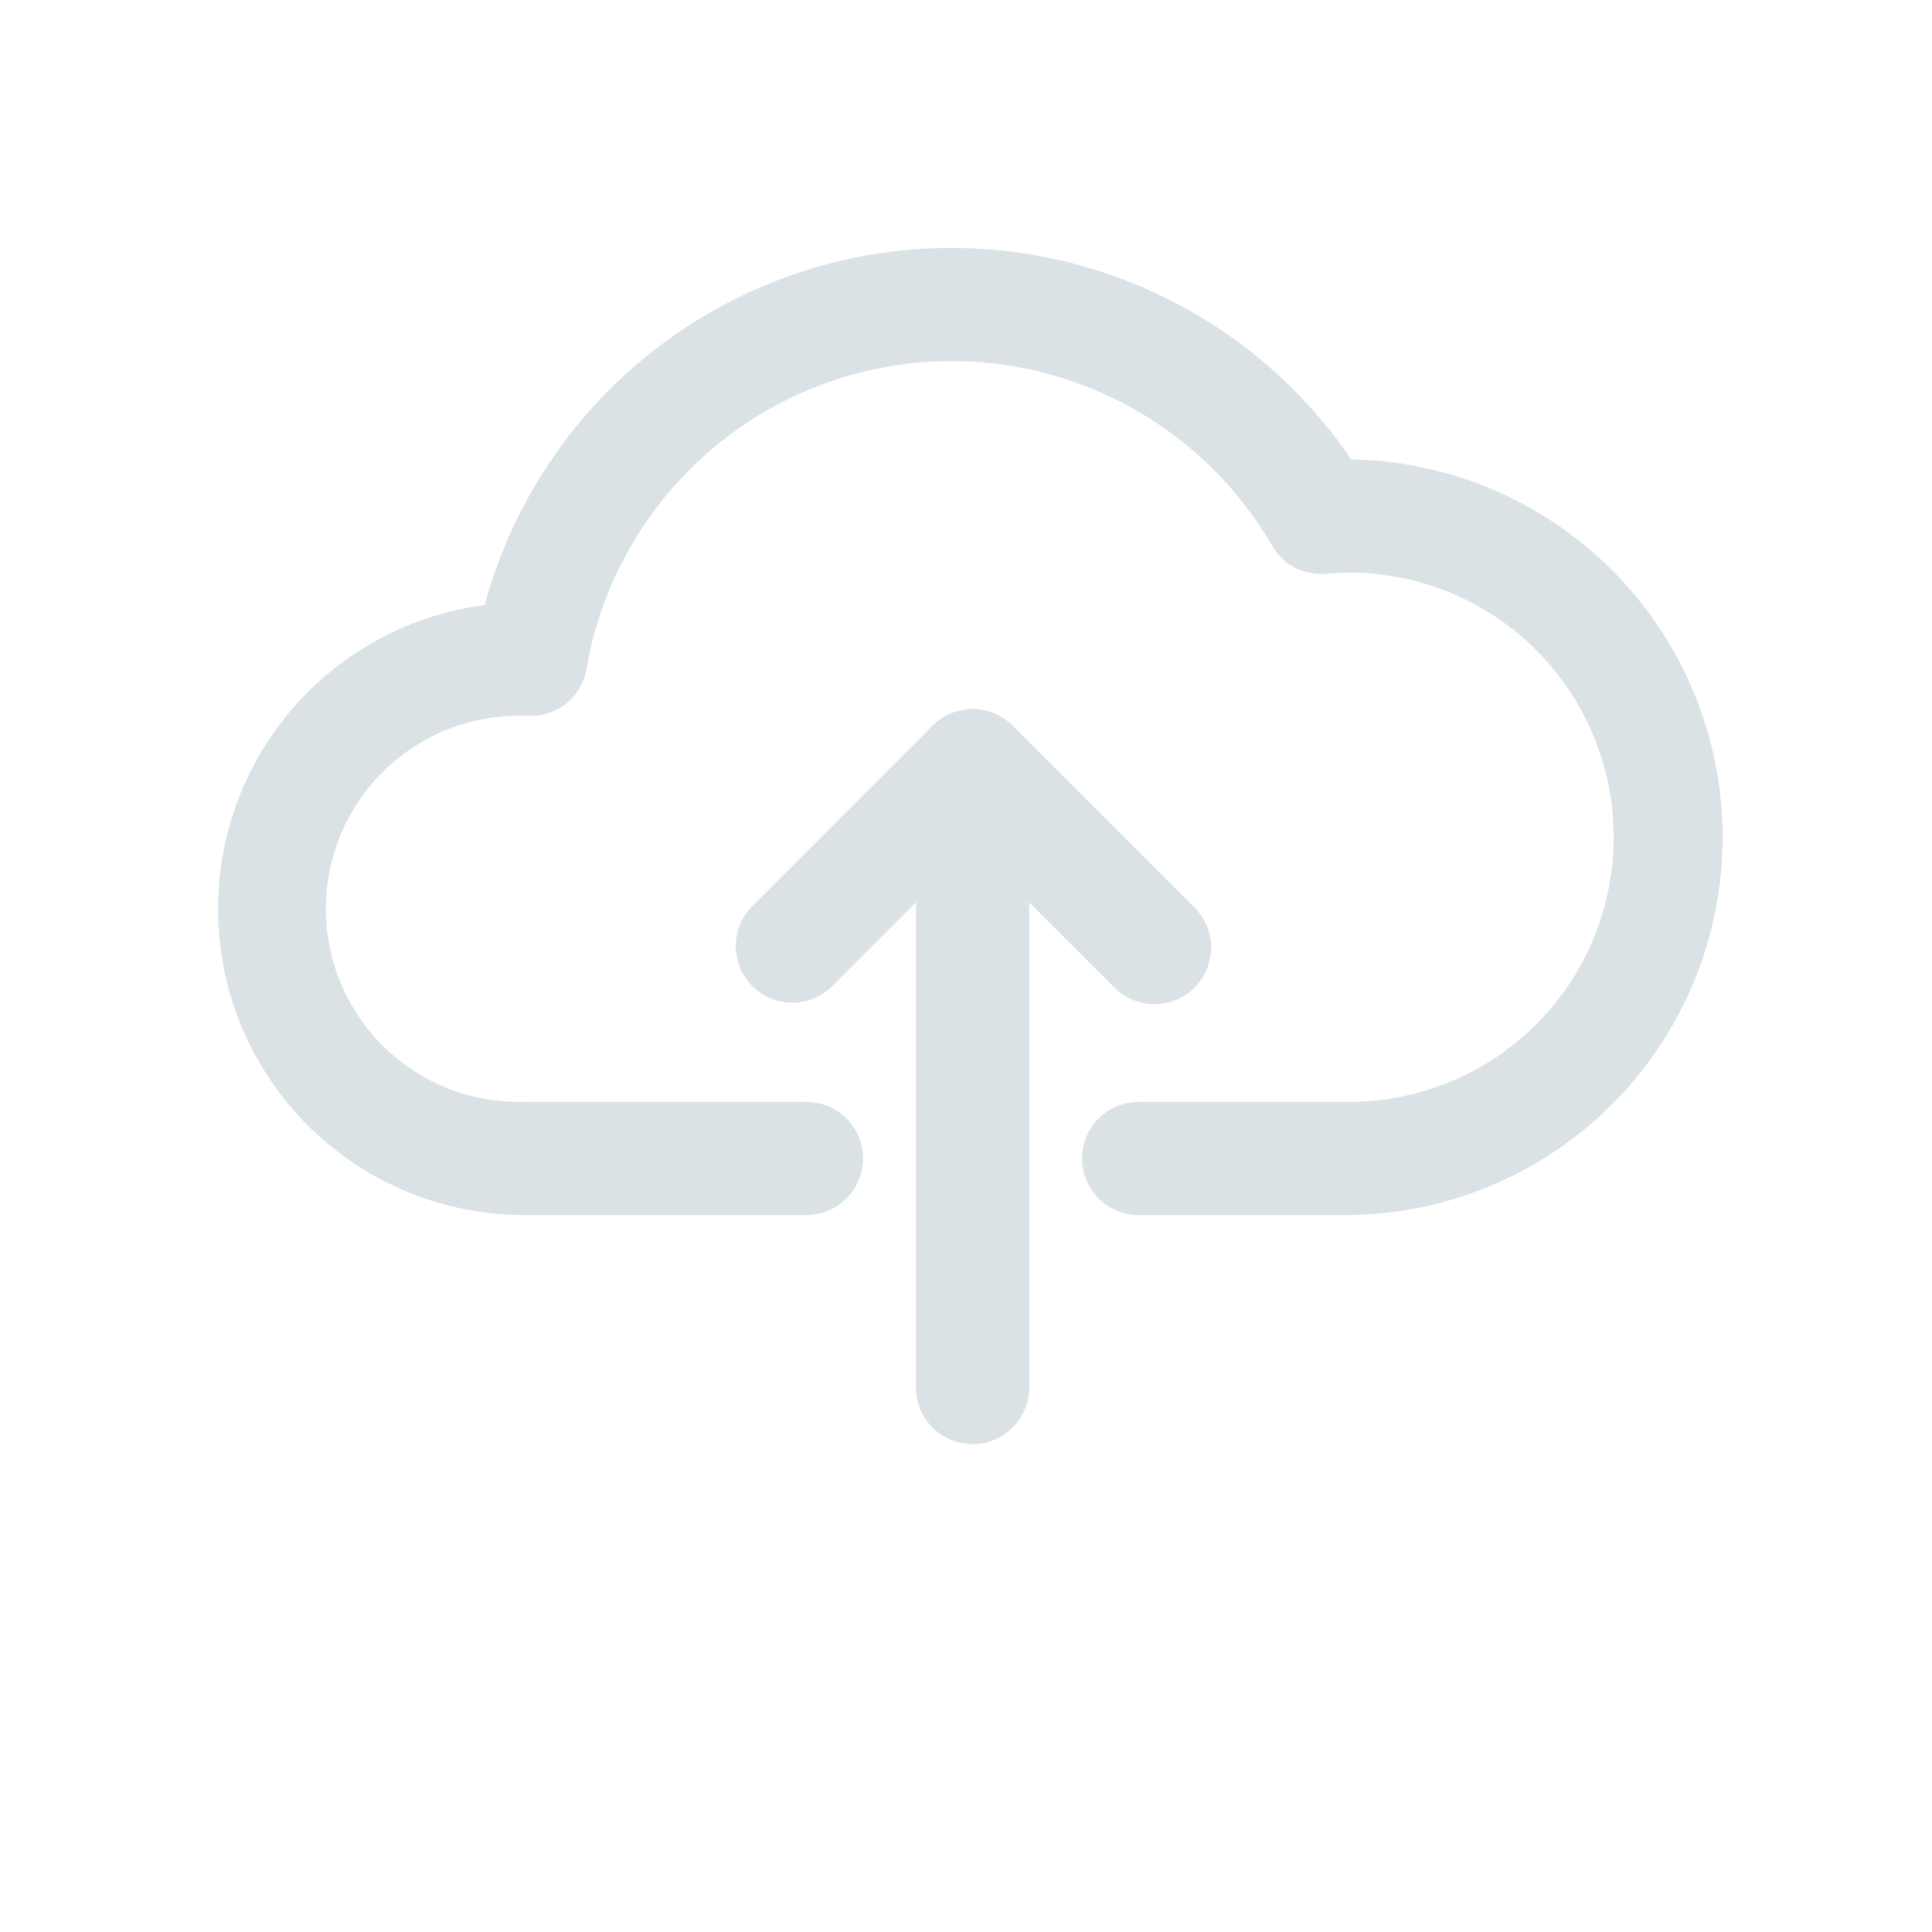 <svg xmlns="http://www.w3.org/2000/svg" width="24" height="24" fill="none"><path fill="#DBE2E6" d="M16.758 15.094h-2.613a.703.703 0 1 1 0-1.406h2.613a3.287 3.287 0 0 0 0-6.575q-.131 0-.288.014a.7.7 0 0 1-.668-.348 4.602 4.602 0 0 0-8.516 1.528.7.7 0 0 1-.72.585h-.049a2.399 2.399 0 1 0-.001 4.796h3.502a.703.703 0 0 1 0 1.406H6.516a3.805 3.805 0 0 1-.495-7.578 6.008 6.008 0 0 1 10.765-1.809 4.694 4.694 0 0 1-.028 9.387"/><path fill="#DBE2E6" d="M14.34 12.474a.7.7 0 0 1-.497-.206l-1.762-1.761-1.76 1.761a.703.703 0 0 1-.993-.994l2.258-2.259a.703.703 0 0 1 .995 0l2.258 2.259a.703.703 0 0 1-.497 1.2z"/><path fill="#DBE2E6" d="M12.082 17.939a.703.703 0 0 1-.704-.704V9.513a.703.703 0 0 1 1.407 0v7.722a.703.703 0 0 1-.703.704"/></svg>